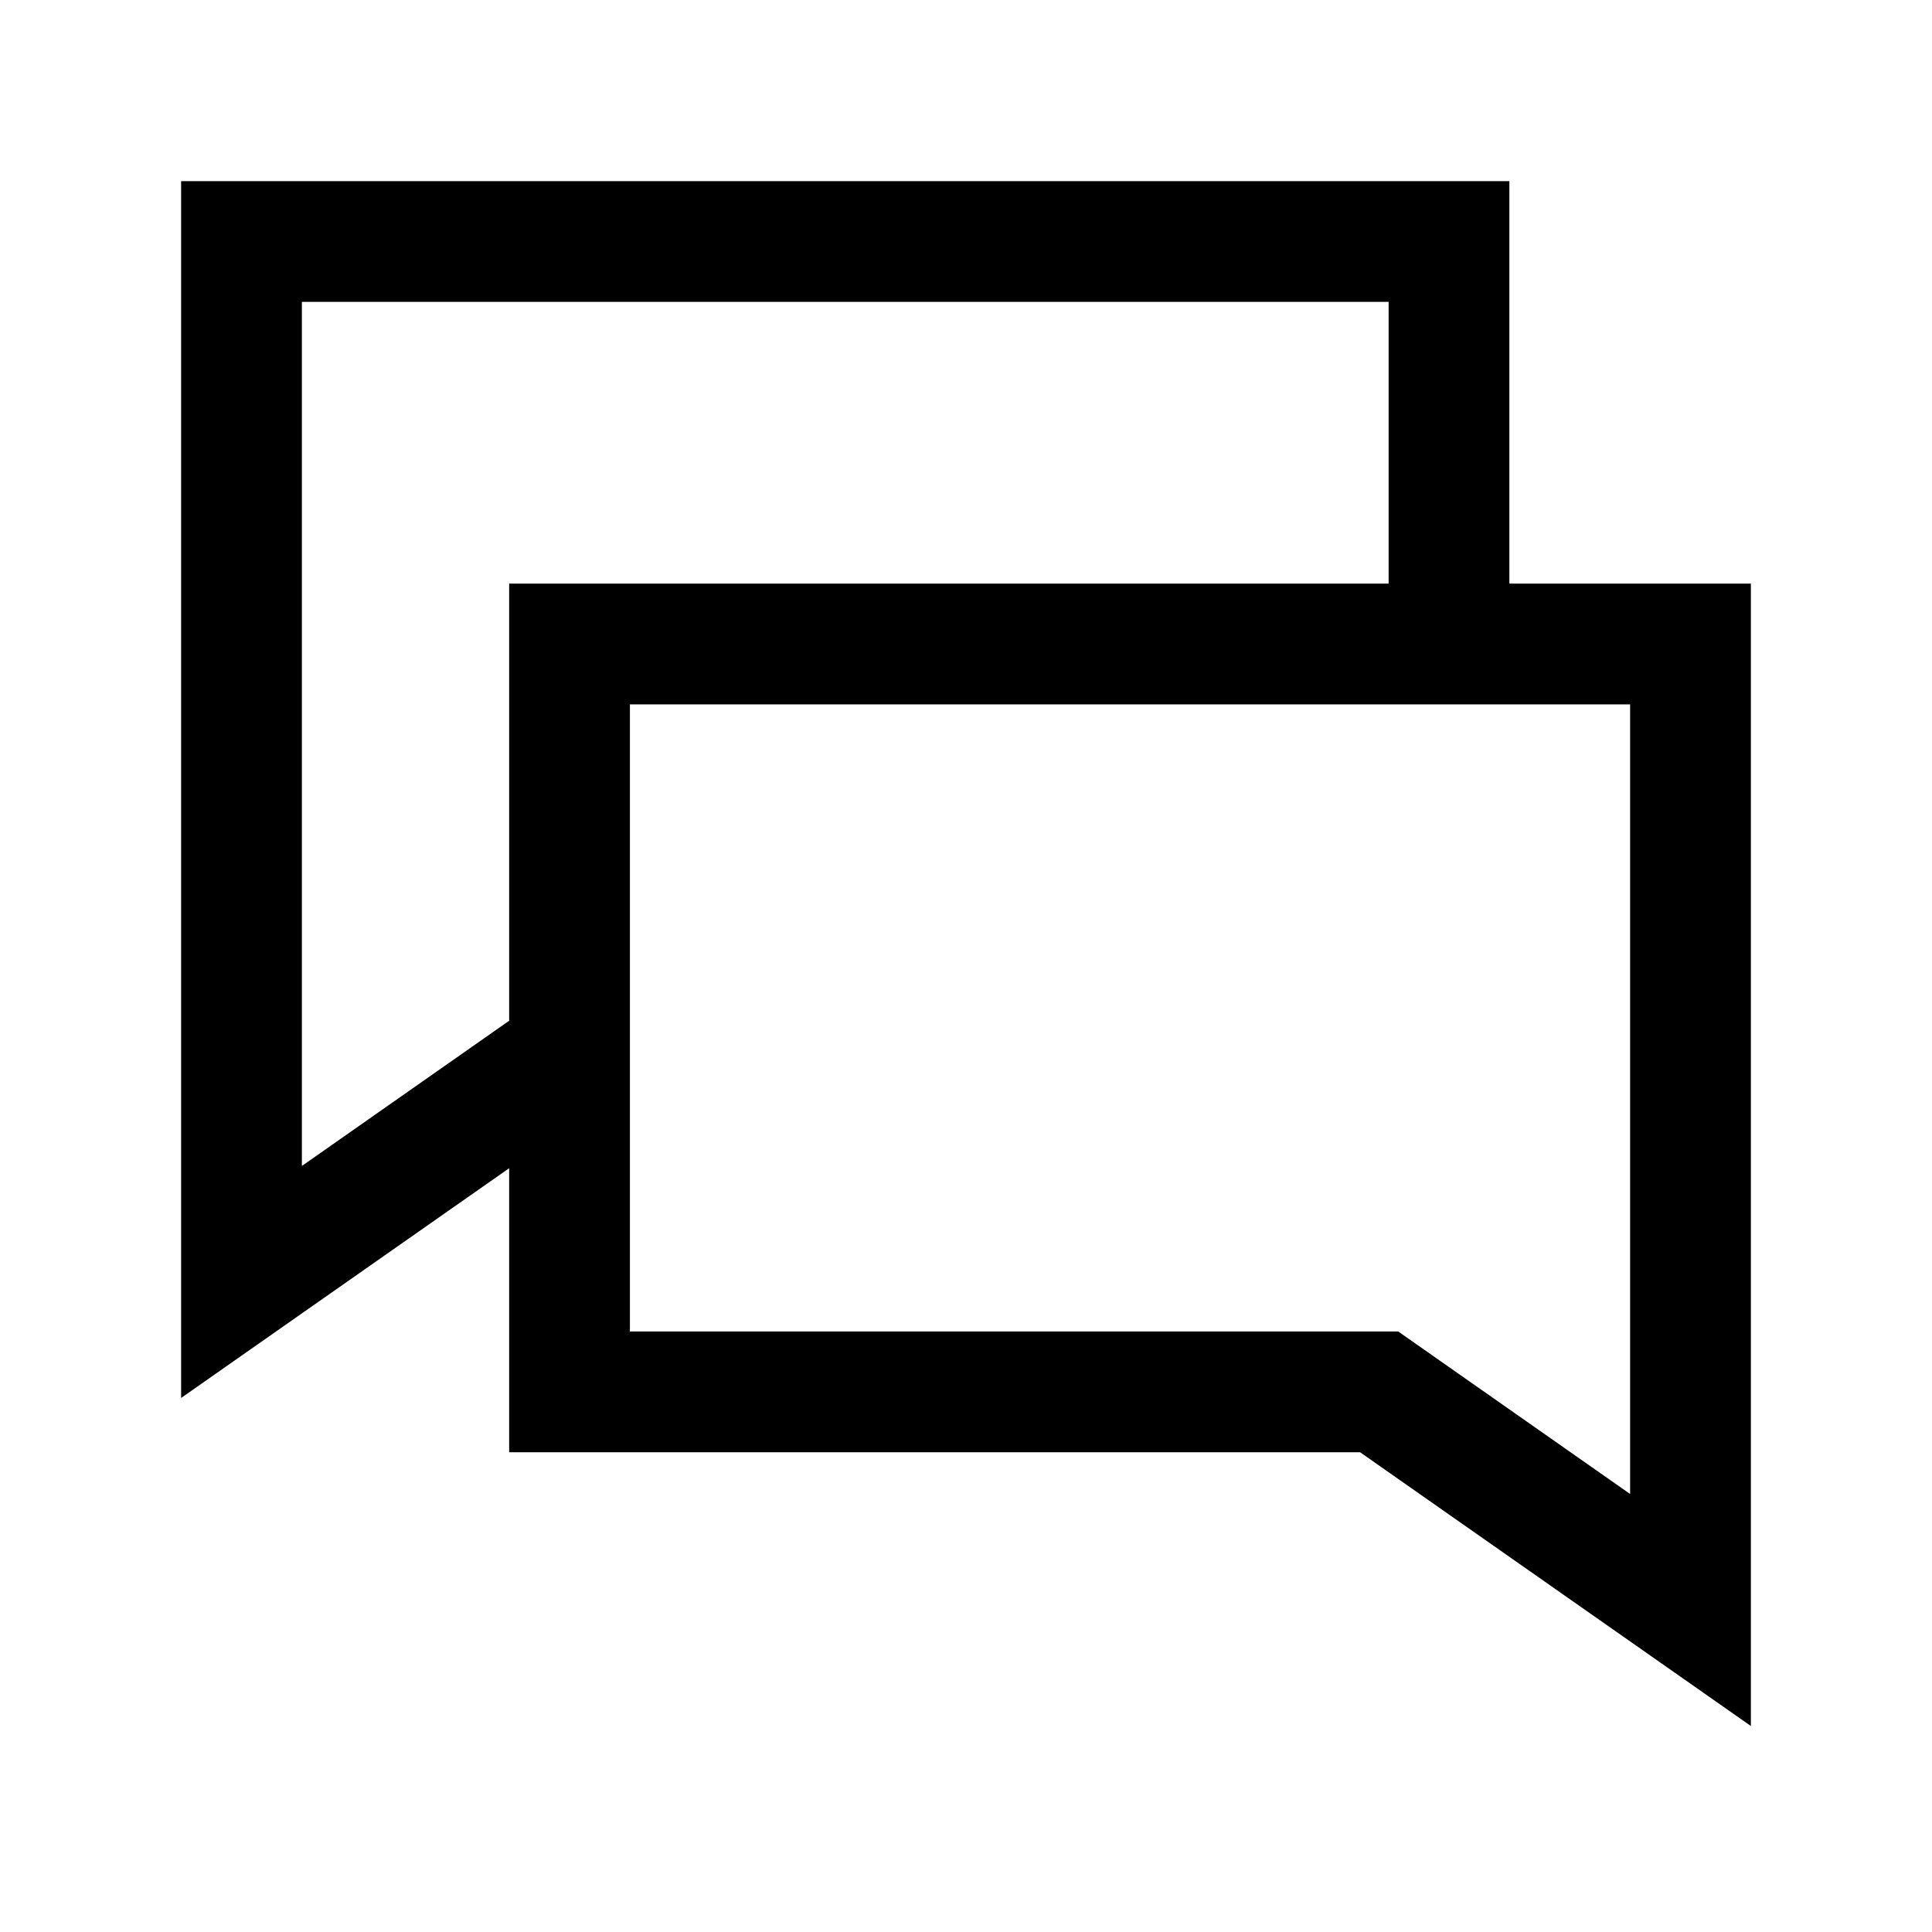 <svg width="24" height="24" viewBox="0 0 24 24" fill="none" xmlns="http://www.w3.org/2000/svg">
<path fill-rule="evenodd" clip-rule="evenodd" d="M2.25 2.25H18.75V7.25H21.75V21.441L16.895 18.04H6.325V14.512L2.25 17.366V2.25ZM6.325 12.68V7.25H17.25V3.75H3.75V14.484L6.325 12.68ZM7.825 16.54V8.75H20.25V18.559L17.369 16.54H7.825Z" fill="black"/>
</svg>
